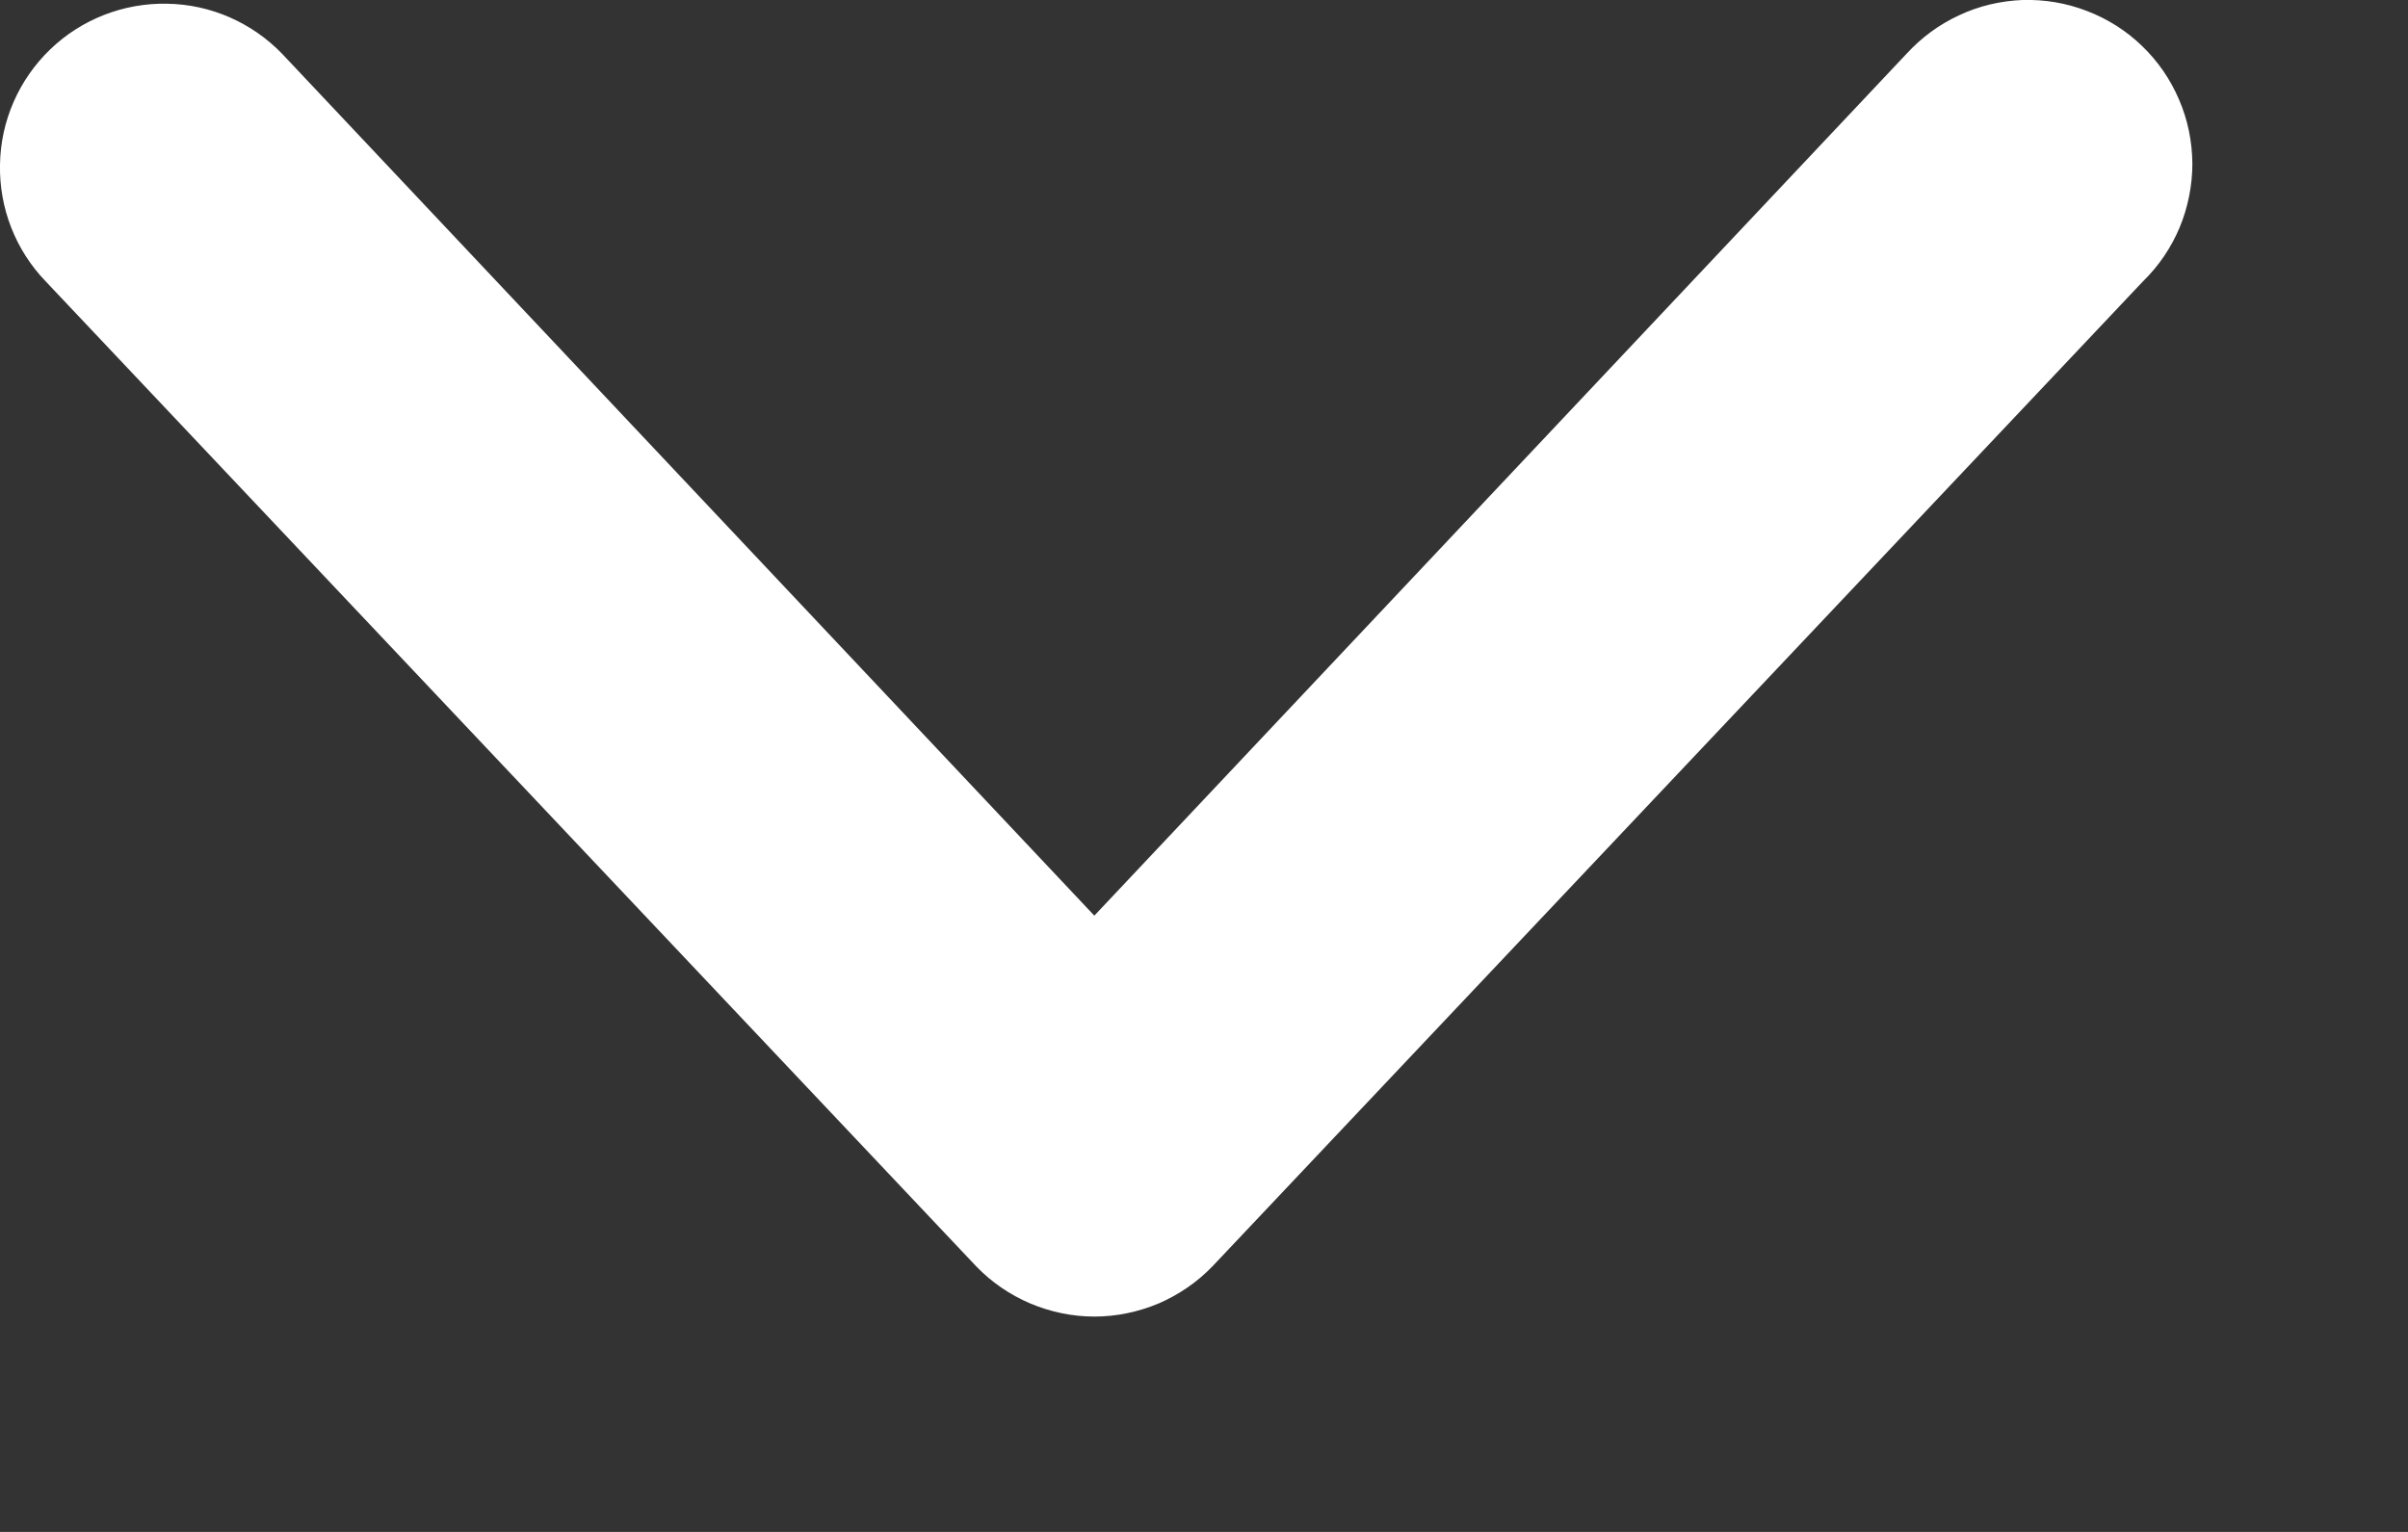 <svg width="11" height="7" viewBox="0 0 11 7" fill="none" xmlns="http://www.w3.org/2000/svg">
<rect x="0" y="0" width="11" height="7" fill="#333333" stroke="none"/>
<path fill-rule="evenodd" clip-rule="evenodd" d="M0.229 0.226C0.372 0.088 0.565 0.013 0.763 0.017C0.962 0.02 1.151 0.103 1.289 0.246L4.999 4.184L8.709 0.246C8.777 0.172 8.858 0.112 8.949 0.07C9.04 0.027 9.139 0.004 9.239 0C9.34 -0.003 9.44 0.014 9.533 0.05C9.627 0.086 9.713 0.14 9.785 0.21C9.857 0.279 9.915 0.363 9.954 0.455C9.994 0.547 10.014 0.647 10.015 0.747C10.015 0.847 9.995 0.947 9.957 1.039C9.918 1.132 9.861 1.216 9.789 1.286L5.539 5.786C5.469 5.859 5.385 5.916 5.293 5.956C5.2 5.995 5.1 6.016 4.999 6.016C4.898 6.016 4.799 5.995 4.706 5.956C4.613 5.916 4.529 5.859 4.459 5.786L0.209 1.286C0.071 1.143 -0.004 0.951 -0 0.752C0.003 0.553 0.086 0.364 0.229 0.226Z" fill="white"/>
</svg>

